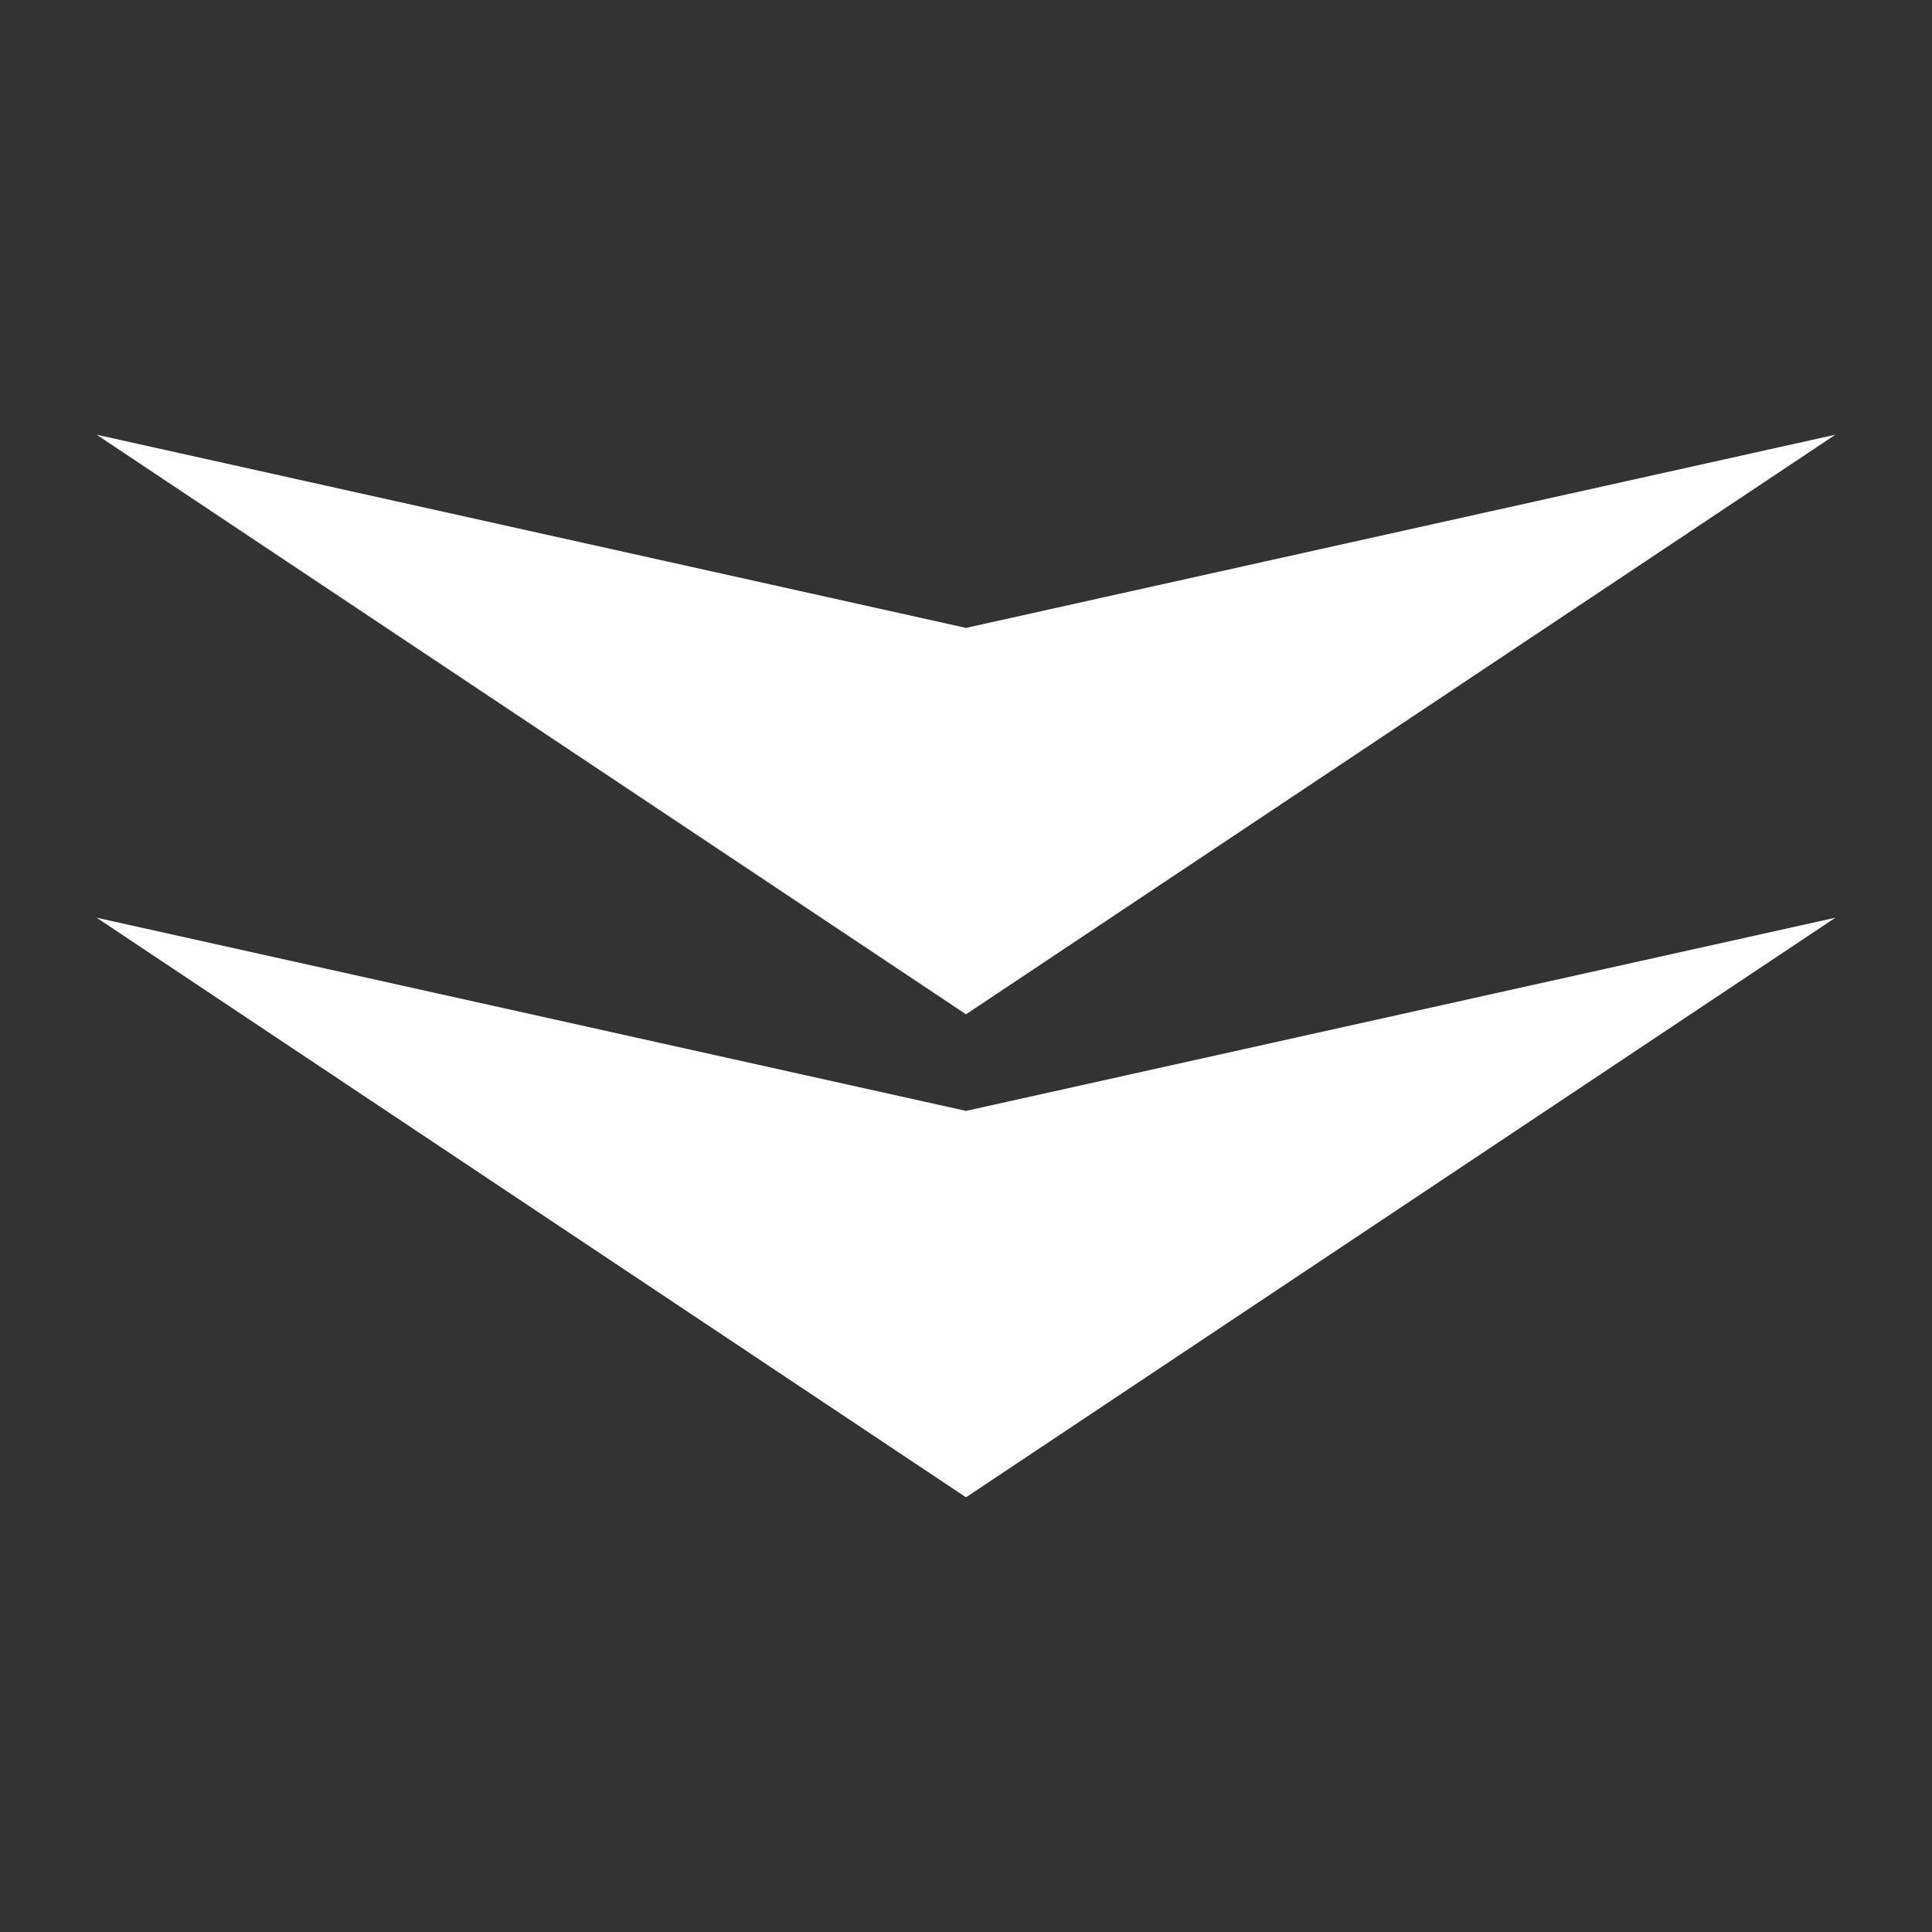 <?xml version="1.0" encoding="UTF-8"?>
<!-- Created with Inkscape (http://www.inkscape.org/) -->
<svg id="svg8" width="100mm" height="100mm" version="1.1" viewBox="0 0 100 100" xmlns="http://www.w3.org/2000/svg" xmlns:cc="http://creativecommons.org/ns#" xmlns:dc="http://purl.org/dc/elements/1.1/" xmlns:rdf="http://www.w3.org/1999/02/22-rdf-syntax-ns#">
 <rect x="0" y="0" width="100" height="100" fill="#333333" stroke="none"/>
 <g id="layer1" transform="translate(0,-197)" fill="#fff">
  <path id="path4539" d="m5 219.5 45 30 45-30-45 10z"/>
  <path id="path4581" d="m5 244.5 45 30 45-30-45 10z"/>
 </g>
</svg>
